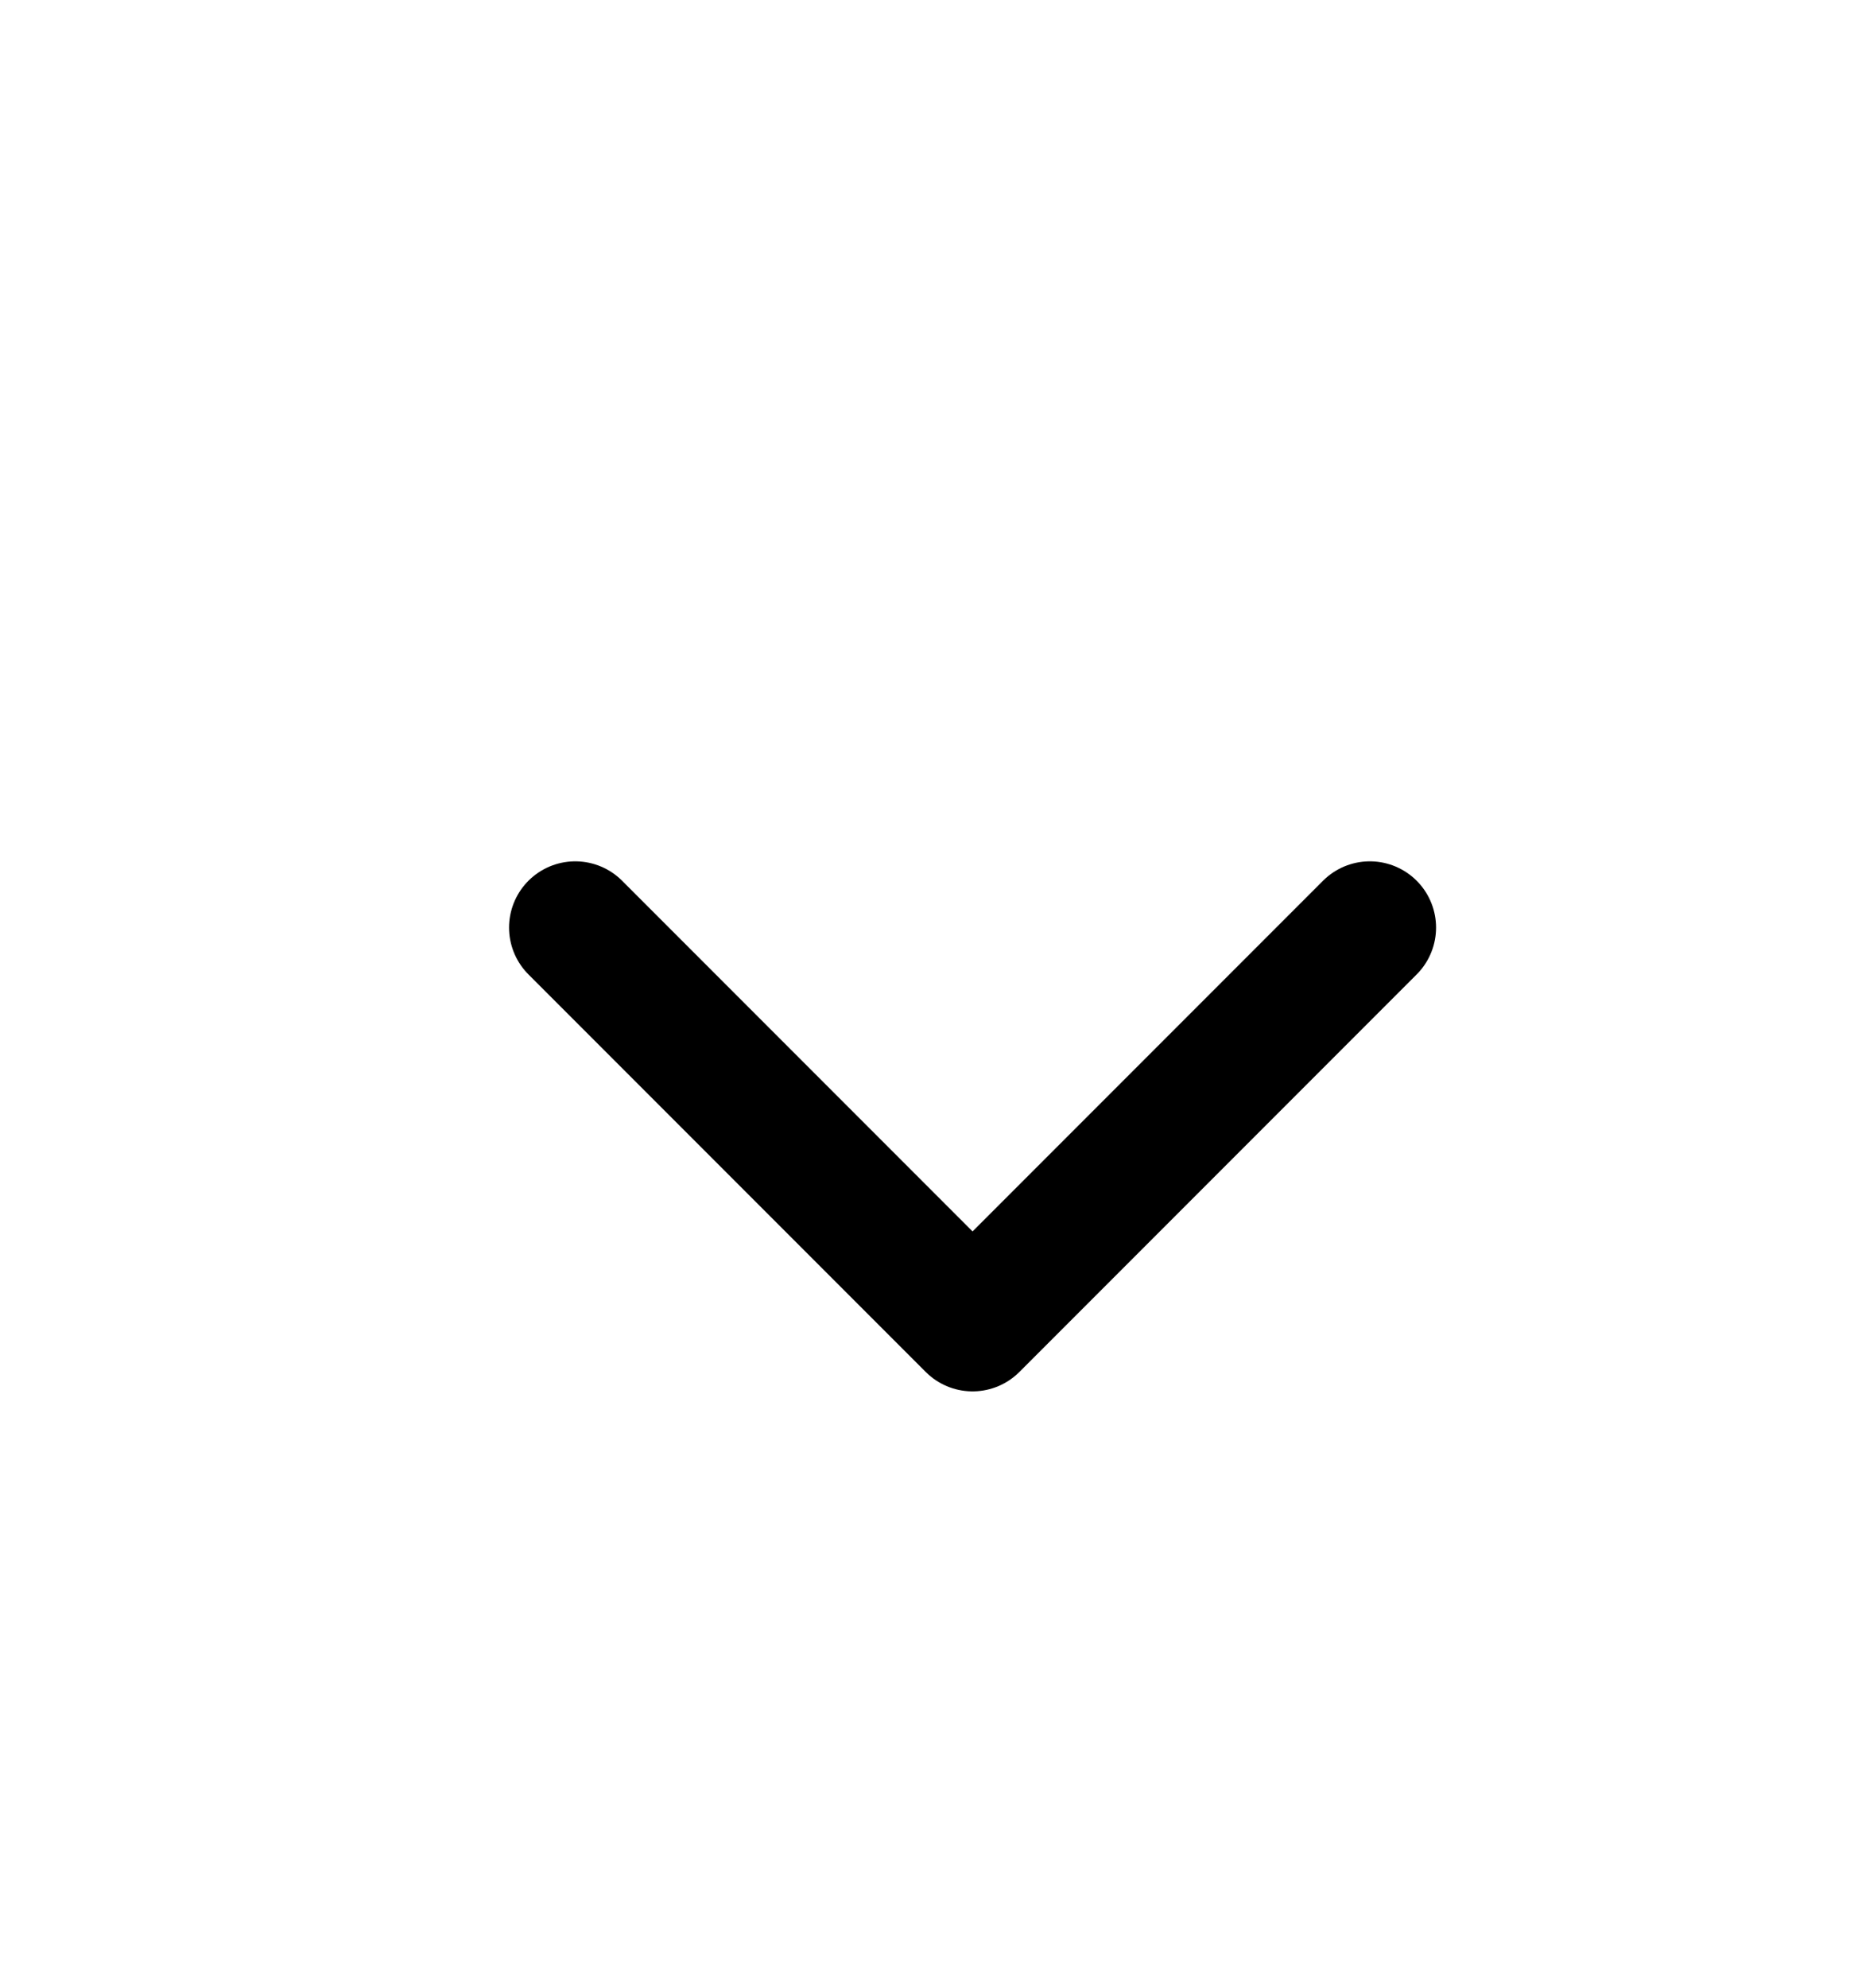<svg width="14" height="15" viewBox="0 0 14 15" fill="none" xmlns="http://www.w3.org/2000/svg">
<path d="M10.344 7L7.344 10L4.344 7" stroke="black" stroke-linecap="round" stroke-linejoin="round"/>
</svg>
